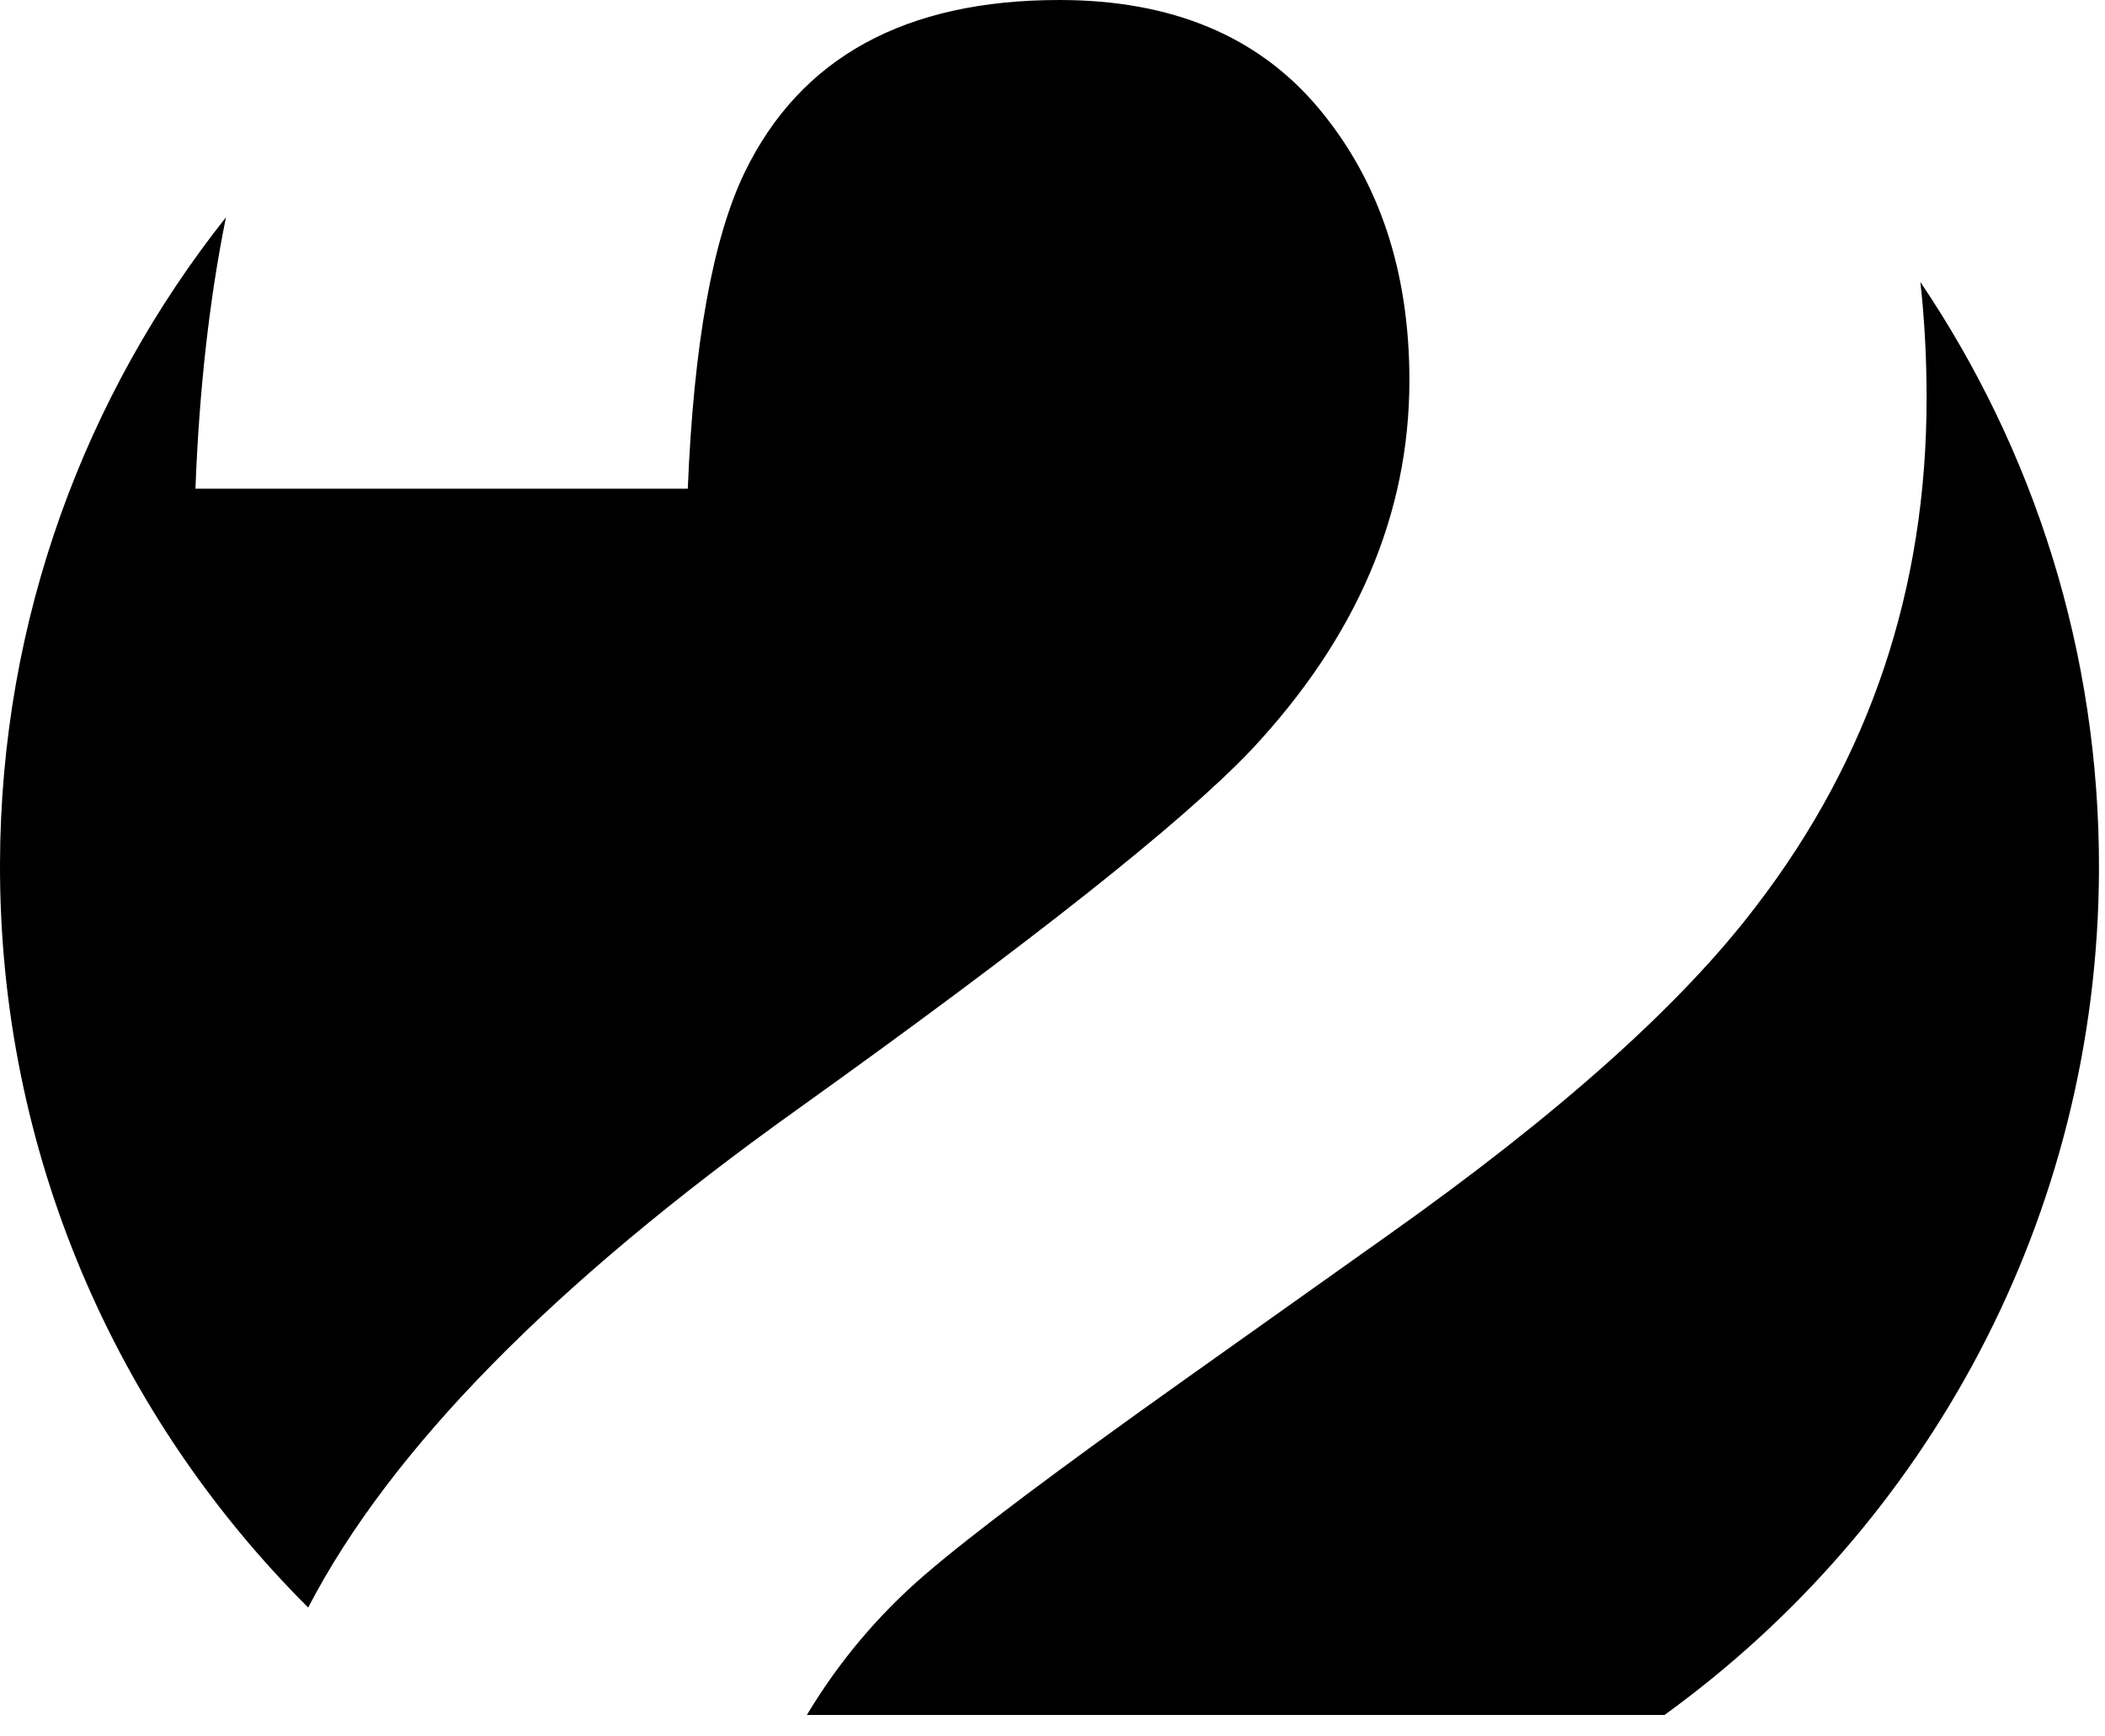 <?xml version="1.0" encoding="UTF-8"?>
<svg width="80px" height="66px" viewBox="0 0 80 66" version="1.1" xmlns="http://www.w3.org/2000/svg" xmlns:xlink="http://www.w3.org/1999/xlink">
    <!-- Generator: Sketch 42 (36781) - http://www.bohemiancoding.com/sketch -->
    <title>nr-2</title>
    <desc>Created with Sketch.</desc>
    <defs></defs>
    <g id="Page-1" stroke="none" stroke-width="1" fill="none" fill-rule="evenodd">
        <g id="Artboard-3" transform="translate(-995, -883)" fill="#000000">
            <path d="M1067.983,893.719 C1072.294,900.102 1074.798,907.794 1074.771,916.064 C1074.726,929.278 1068.224,940.974 1058.259,948.184 L1025.665,948.184 C1026.881,946.157 1028.379,944.378 1030.157,942.848 C1031.936,941.317 1035.234,938.84 1040.052,935.417 L1047.754,929.946 C1054.238,925.353 1058.899,921.187 1061.736,917.449 C1066.059,911.821 1068.22,905.381 1068.22,898.131 C1068.22,896.613 1068.141,895.142 1067.983,893.719 L1067.983,893.719 Z M1021.139,901.575 C1021.364,896.082 1022.085,892.074 1023.301,889.552 C1025.418,885.184 1029.403,883 1035.256,883 C1039.535,883 1042.822,884.373 1045.119,887.12 C1047.416,889.867 1048.564,893.312 1048.564,897.455 C1048.564,902.544 1046.56,907.227 1042.552,911.505 C1039.94,914.252 1034.199,918.8 1025.327,925.15 C1016.032,931.783 1009.828,938.1 1006.713,944.101 C999.447,936.861 994.962,926.843 995,915.796 C995.031,906.53 998.238,898.01 1003.587,891.26 C1002.957,894.372 1002.571,897.81 1002.428,901.575 L1021.139,901.575 Z" id="nr-2"></path>
        </g>
    </g>
</svg>